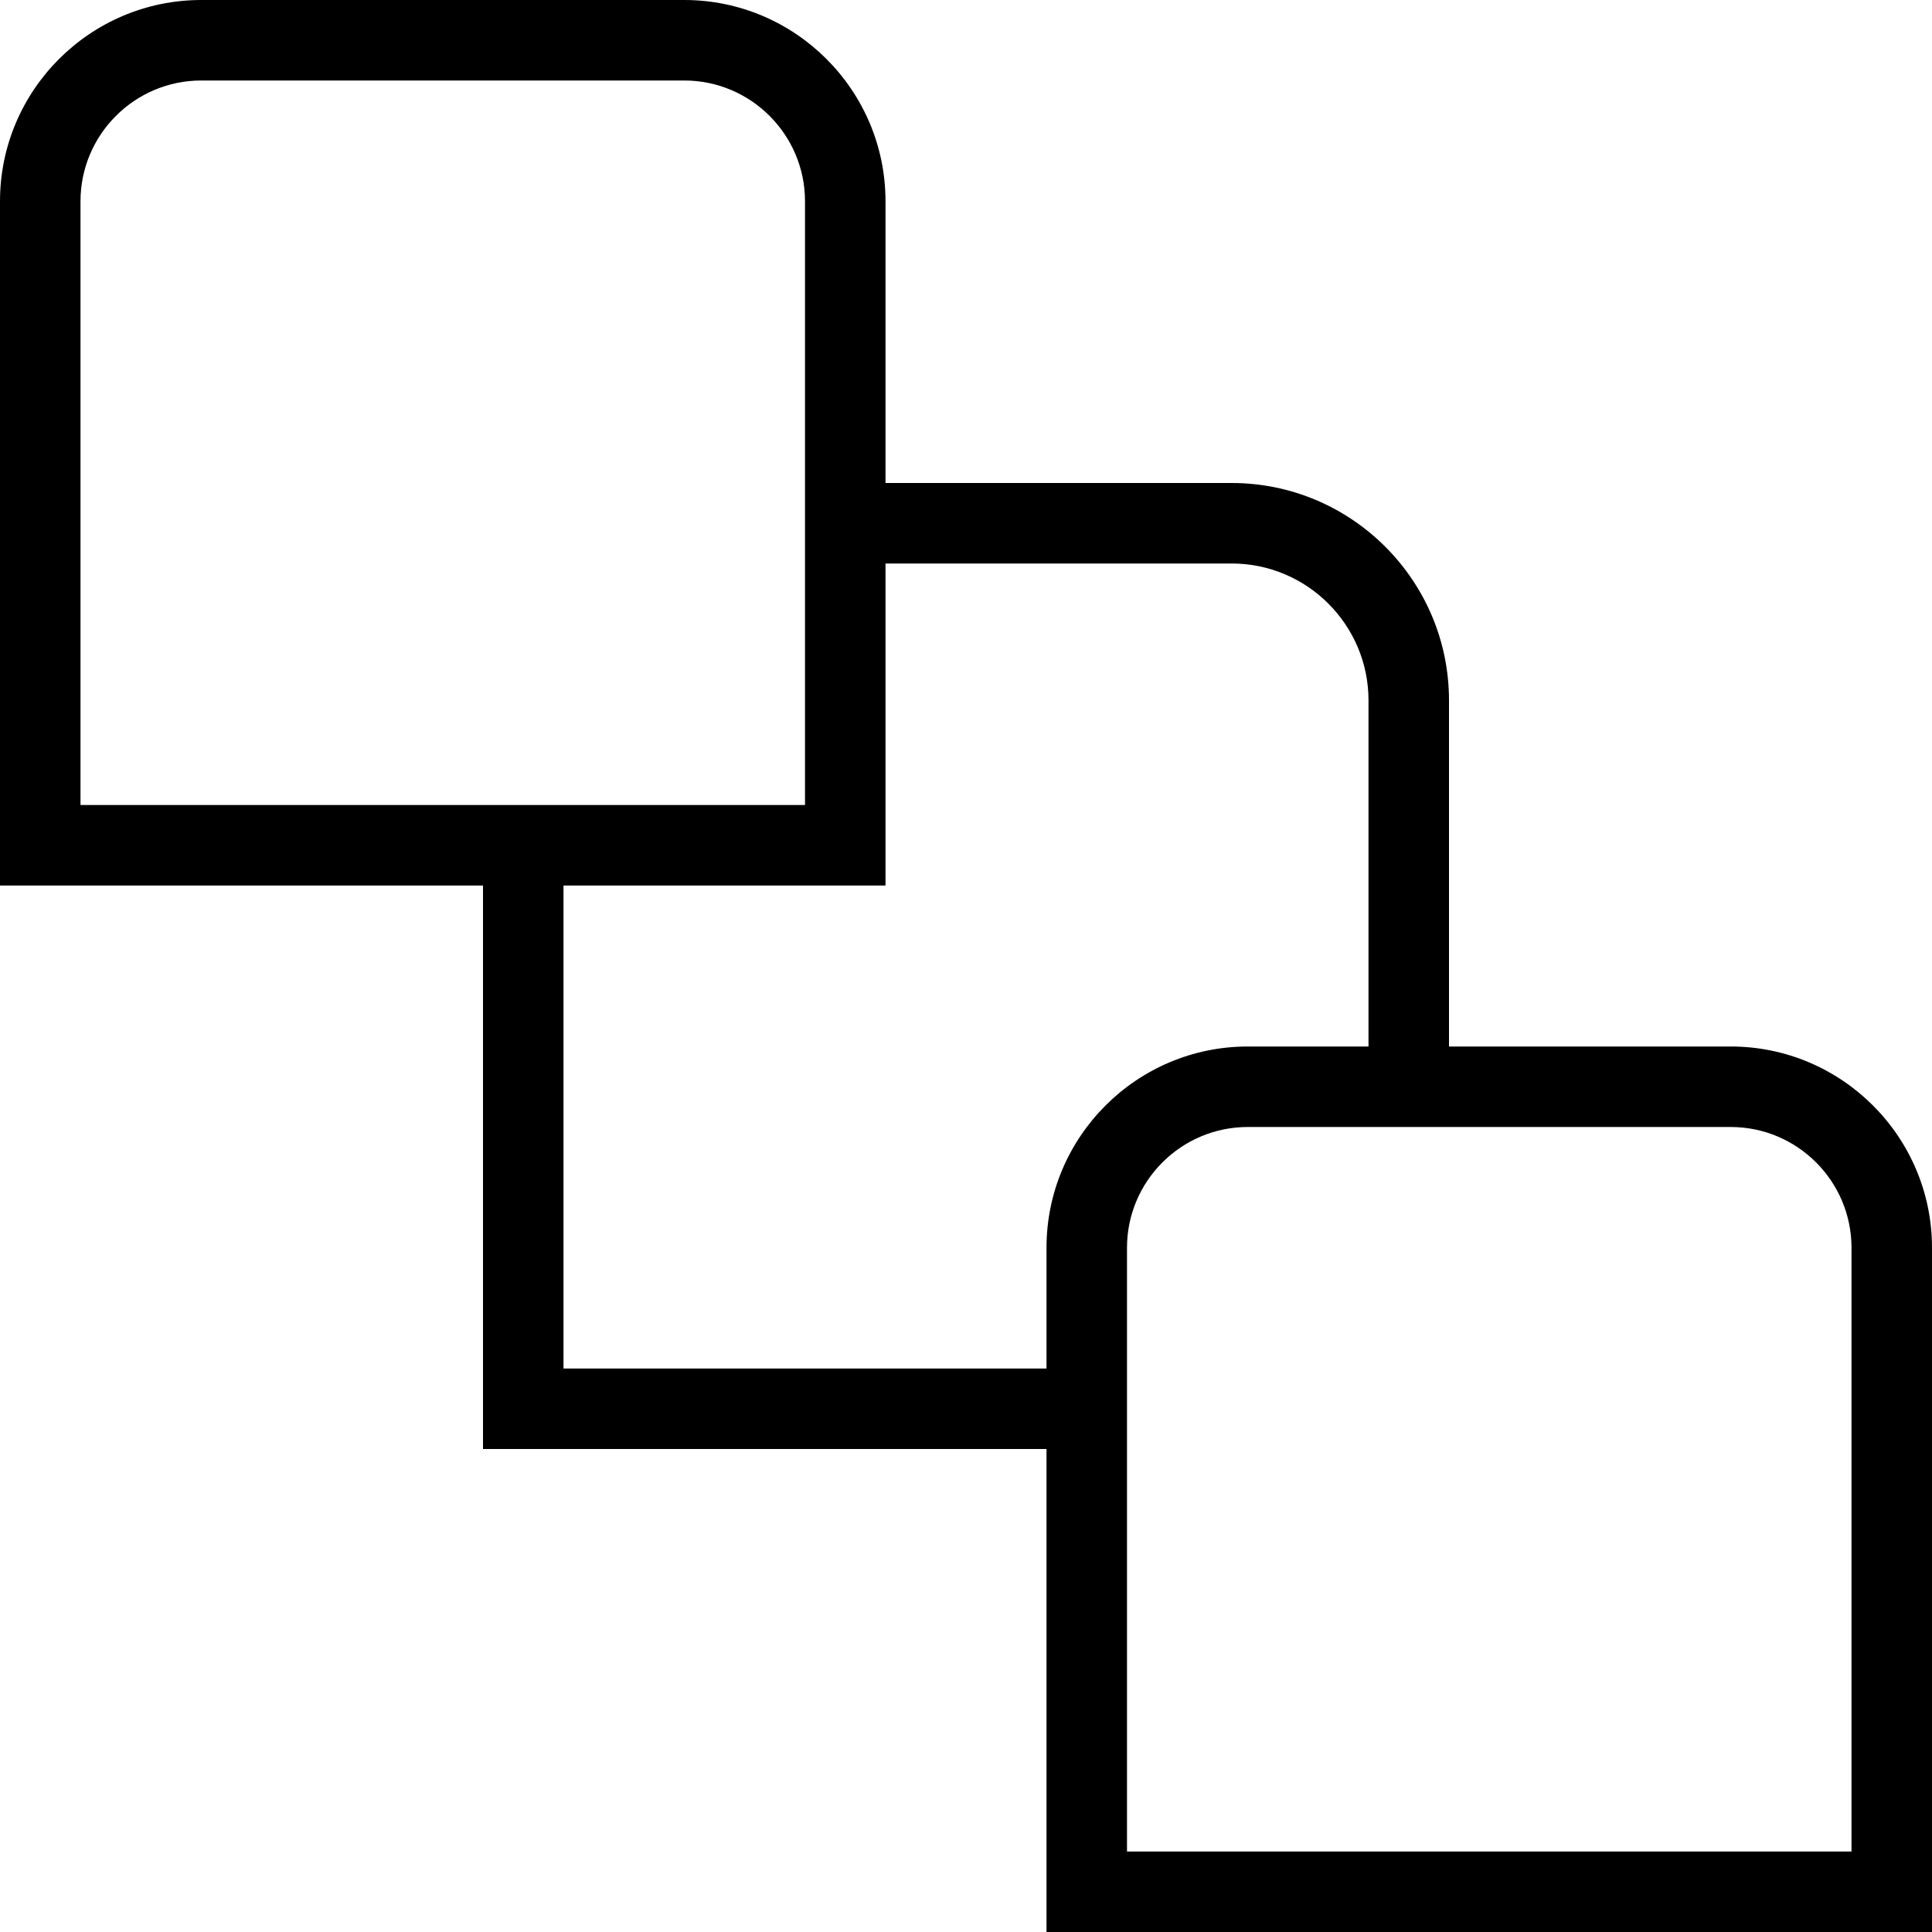 <?xml version="1.0" encoding="UTF-8"?>
<svg xmlns="http://www.w3.org/2000/svg" id="Layer_1" data-name="Layer 1" viewBox="0 0 24 24" width="512" height="512"><path d="m21.5,13h-3.5v-4.3c0-1.489-1.211-2.7-2.7-2.7h-4.3v-3.5c0-1.379-1.122-2.5-2.5-2.5H2.5C1.122,0,0,1.121,0,2.5v8.5h6v7h7v6h11v-8.5c0-1.379-1.122-2.5-2.5-2.5ZM1,2.5c0-.827.673-1.5,1.5-1.5h6c.827,0,1.5.673,1.5,1.5v7.5H1V2.5Zm12,13v1.5h-6v-6h4v-4h4.3c.938,0,1.7.763,1.7,1.7v4.3h-1.5c-1.378,0-2.5,1.121-2.5,2.5Zm10,7.5h-9v-7.5c0-.827.673-1.5,1.5-1.5h6c.827,0,1.5.673,1.5,1.5v7.5Z"/></svg>

